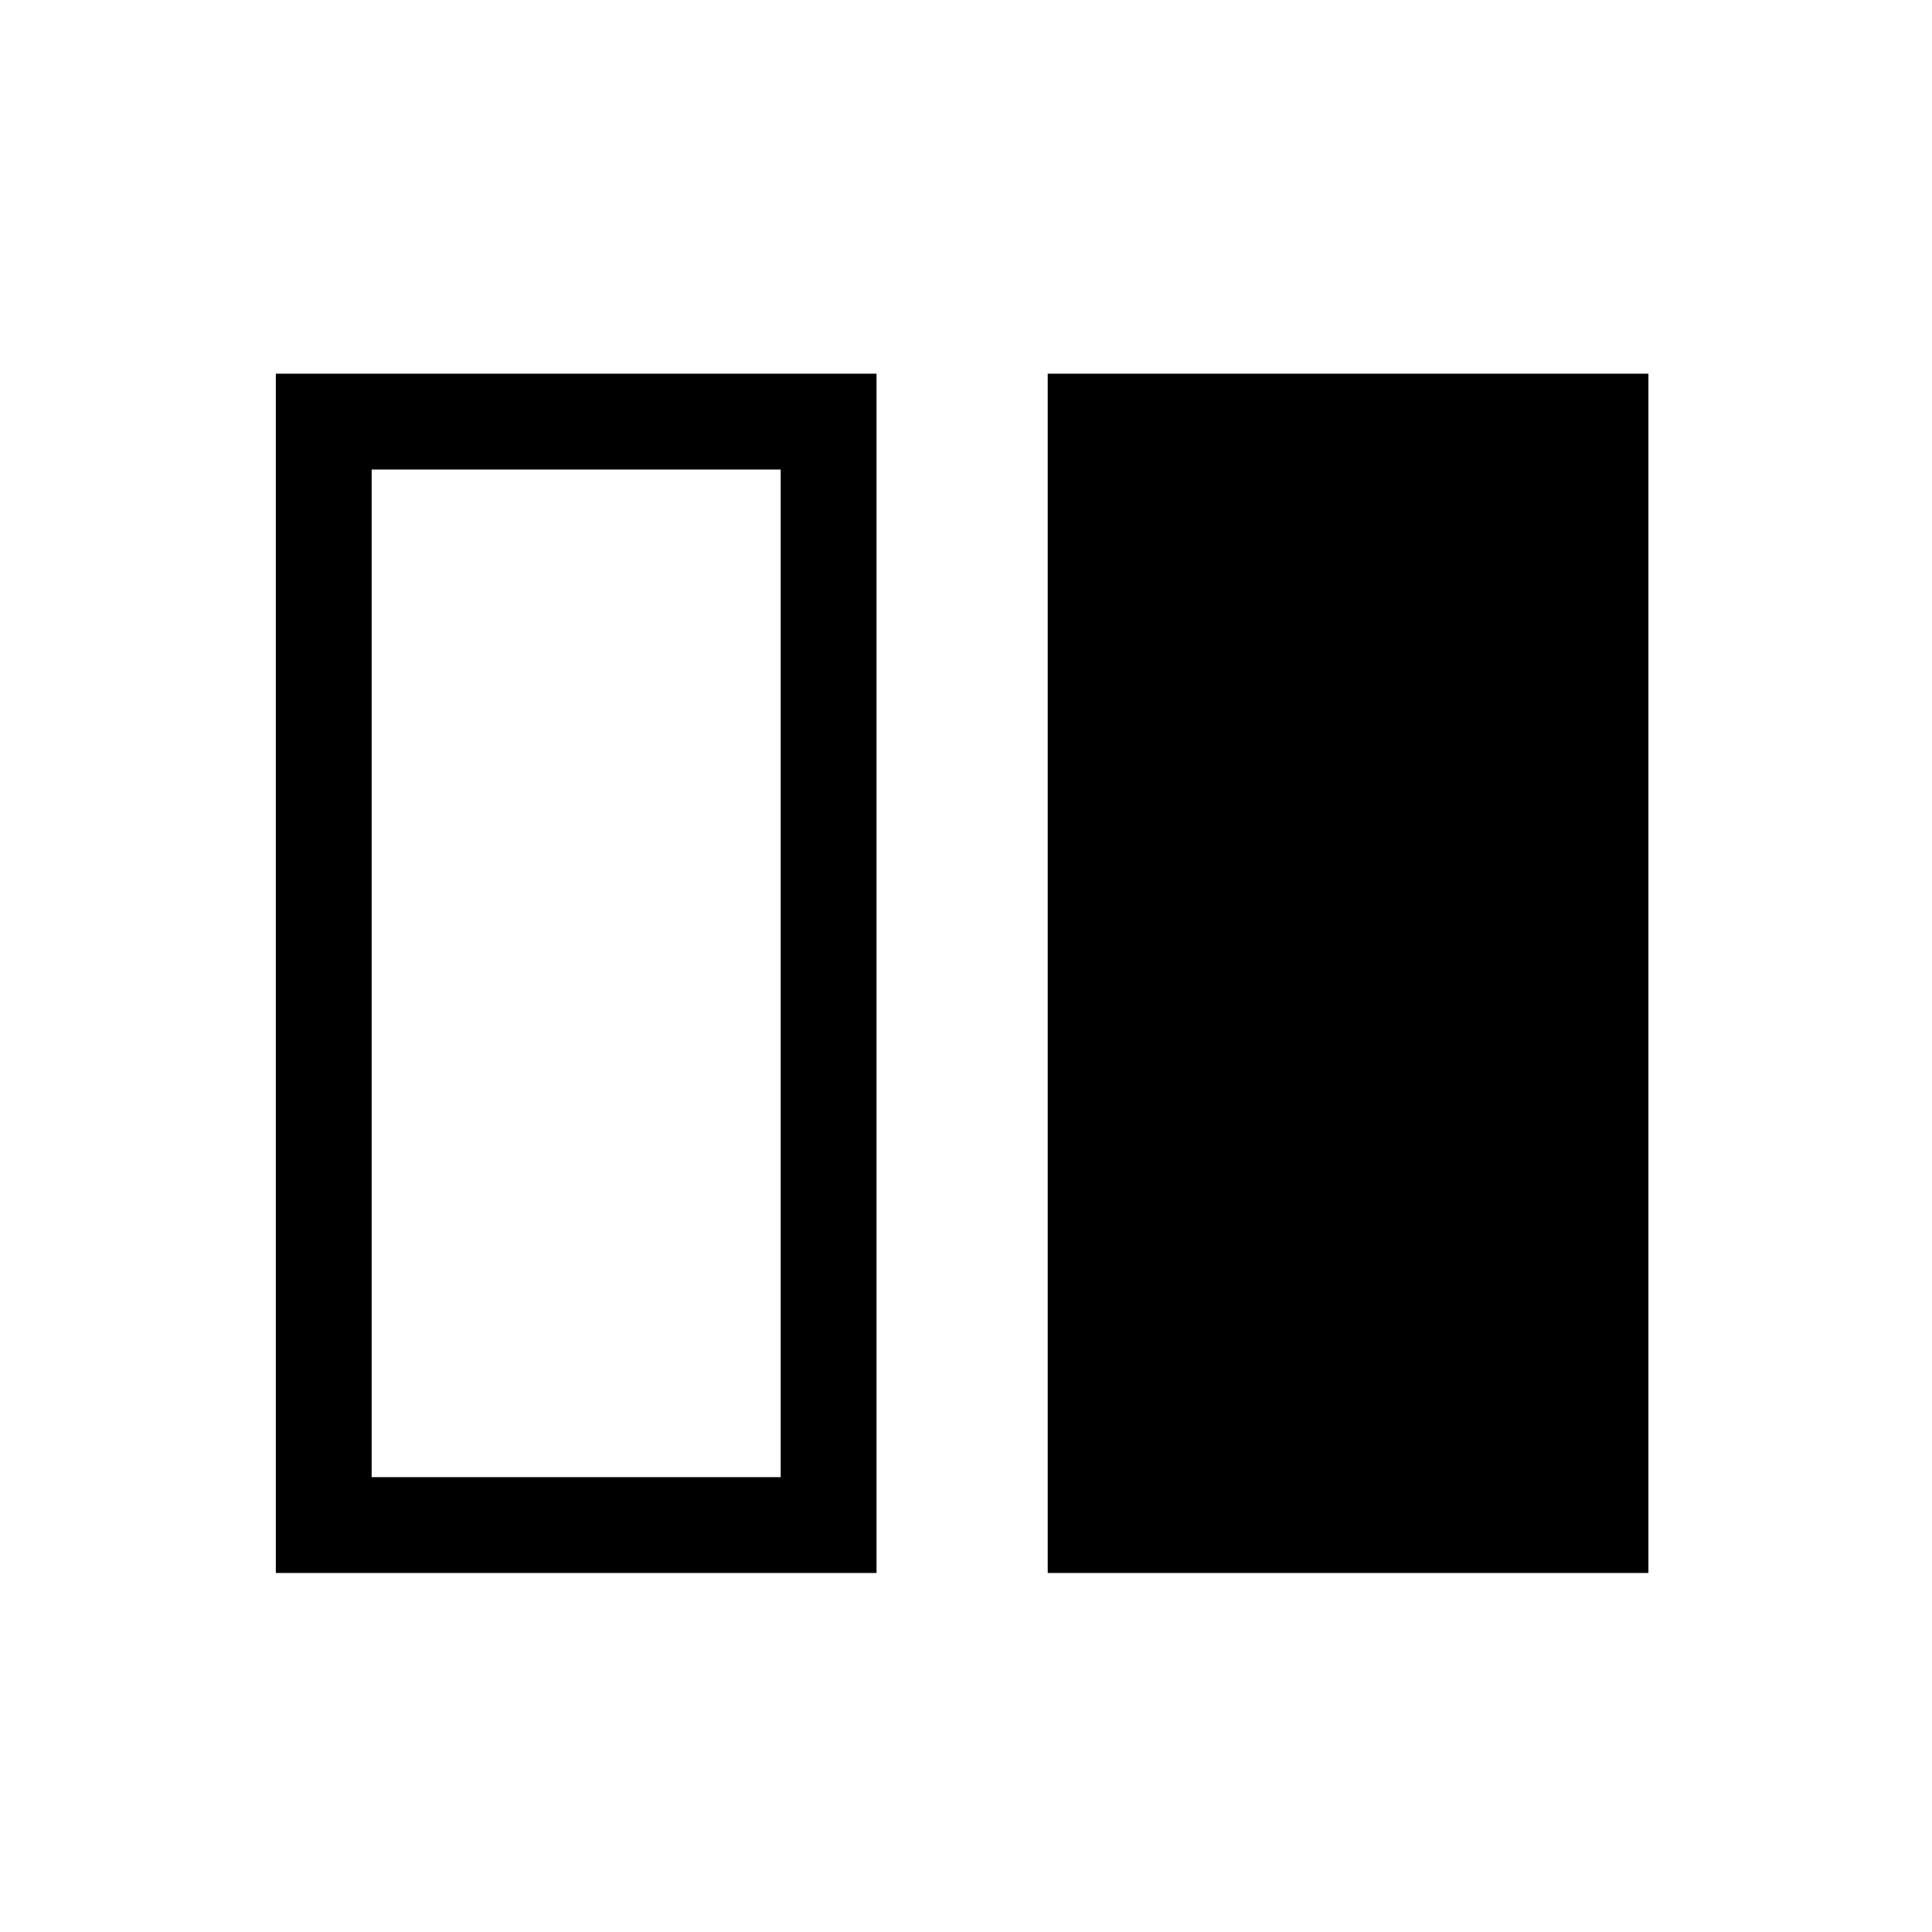 <?xml version="1.0" encoding="UTF-8" standalone="no"?><!DOCTYPE svg PUBLIC "-//W3C//DTD SVG 1.1//EN" "http://www.w3.org/Graphics/SVG/1.1/DTD/svg11.dtd"><svg width="100%" height="100%" viewBox="0 0 84 84" version="1.1" xmlns="http://www.w3.org/2000/svg" xmlns:xlink="http://www.w3.org/1999/xlink" xml:space="preserve" xmlns:serif="http://www.serif.com/" style="fill-rule:evenodd;clip-rule:evenodd;stroke-linejoin:round;stroke-miterlimit:2;"><g id="Dialog_SideBarRight_Pressed"><rect id="Transparent-BG" serif:id="Transparent BG" x="2.248" y="2.735" width="79.167" height="79.167" style="fill:none;"/><g><rect x="45.553" y="16.247" width="26.117" height="52.143"/><path d="M38.11,16.247l-0,52.143l-26.118,0l0,-52.143l26.118,0Zm-4.167,4.167l-17.784,-0l-0,43.81l17.784,-0l-0,-43.81Z"/></g></g></svg>